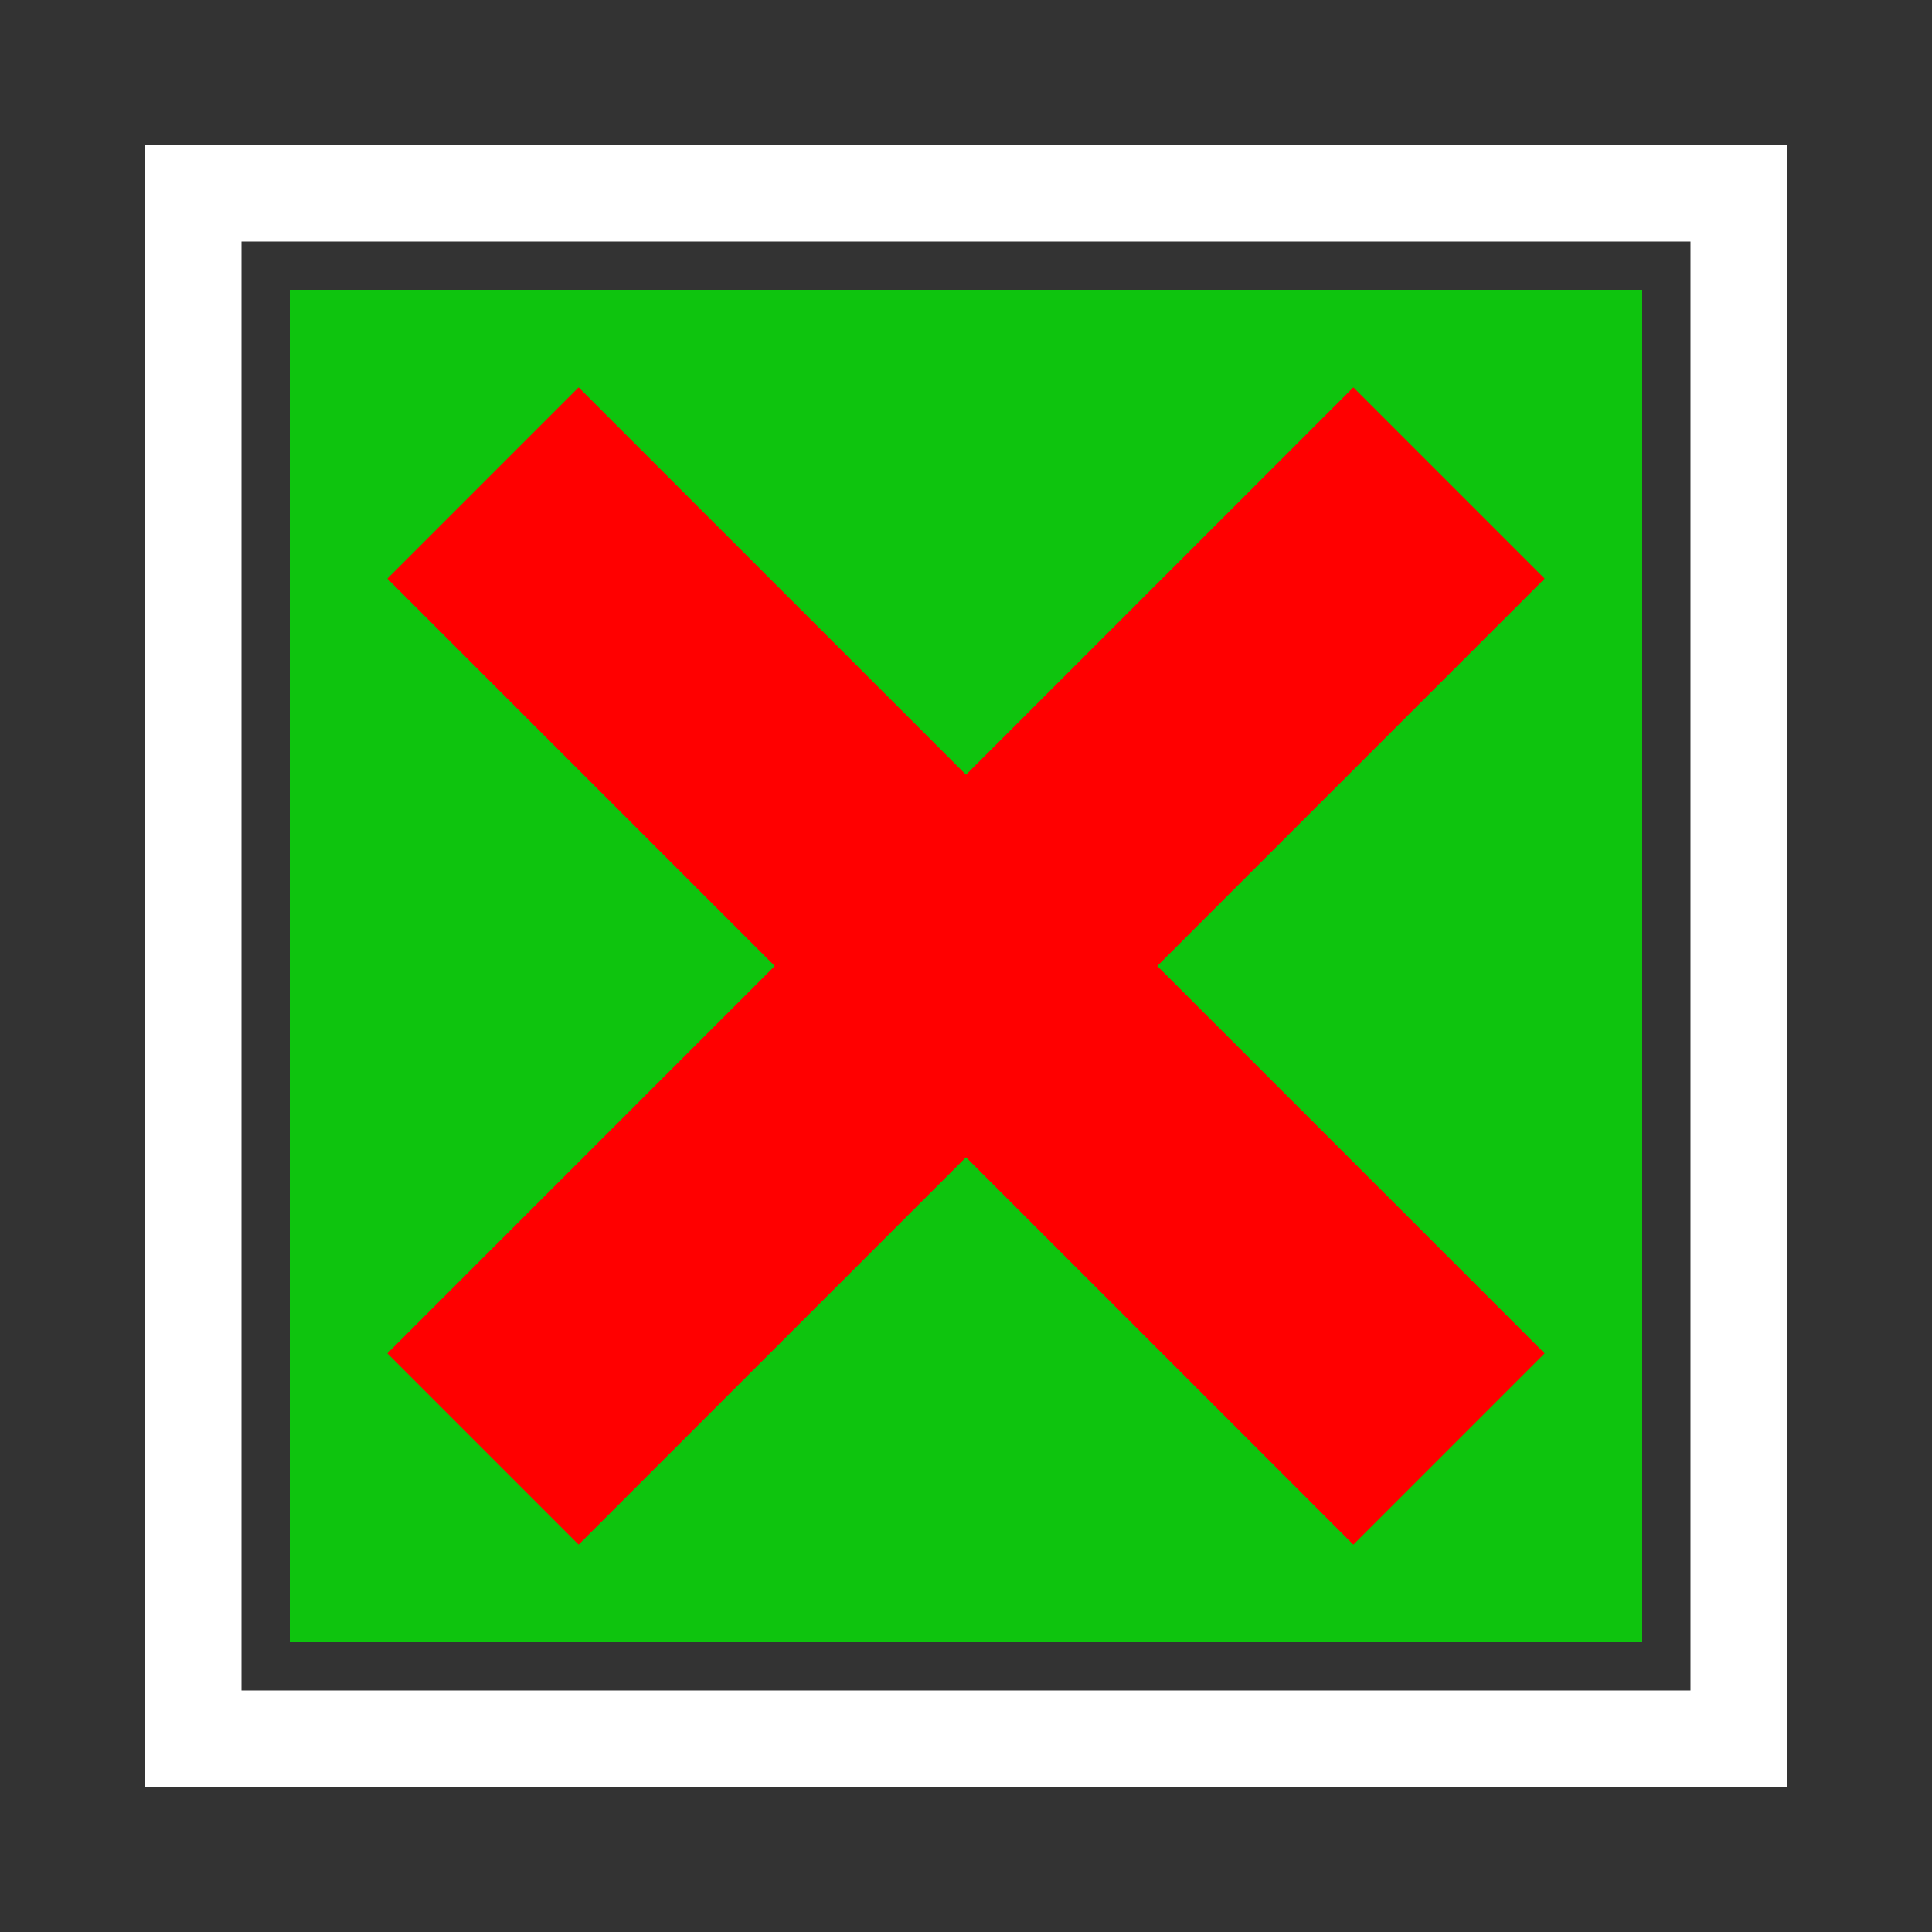 <svg xmlns="http://www.w3.org/2000/svg" width="100" height="100" viewBox="0 0 100 100">
   <rect x="0" y="0" width="100" height="100" fill="#333333" stroke="none"/>
   <rect x="10" y="10" width="80" height="80" fill="none" stroke="white" stroke-width="5"/>
   <rect x="15" y="15" width="70" height="70" fill="#0ec40e"/>
   <path d="M25,25 L75,75" fill="none" stroke="#FF0000" stroke-width="14"/>
   <path d="M75,25 L25,75" fill="none" stroke="#FF0000" stroke-width="14"/>
</svg>